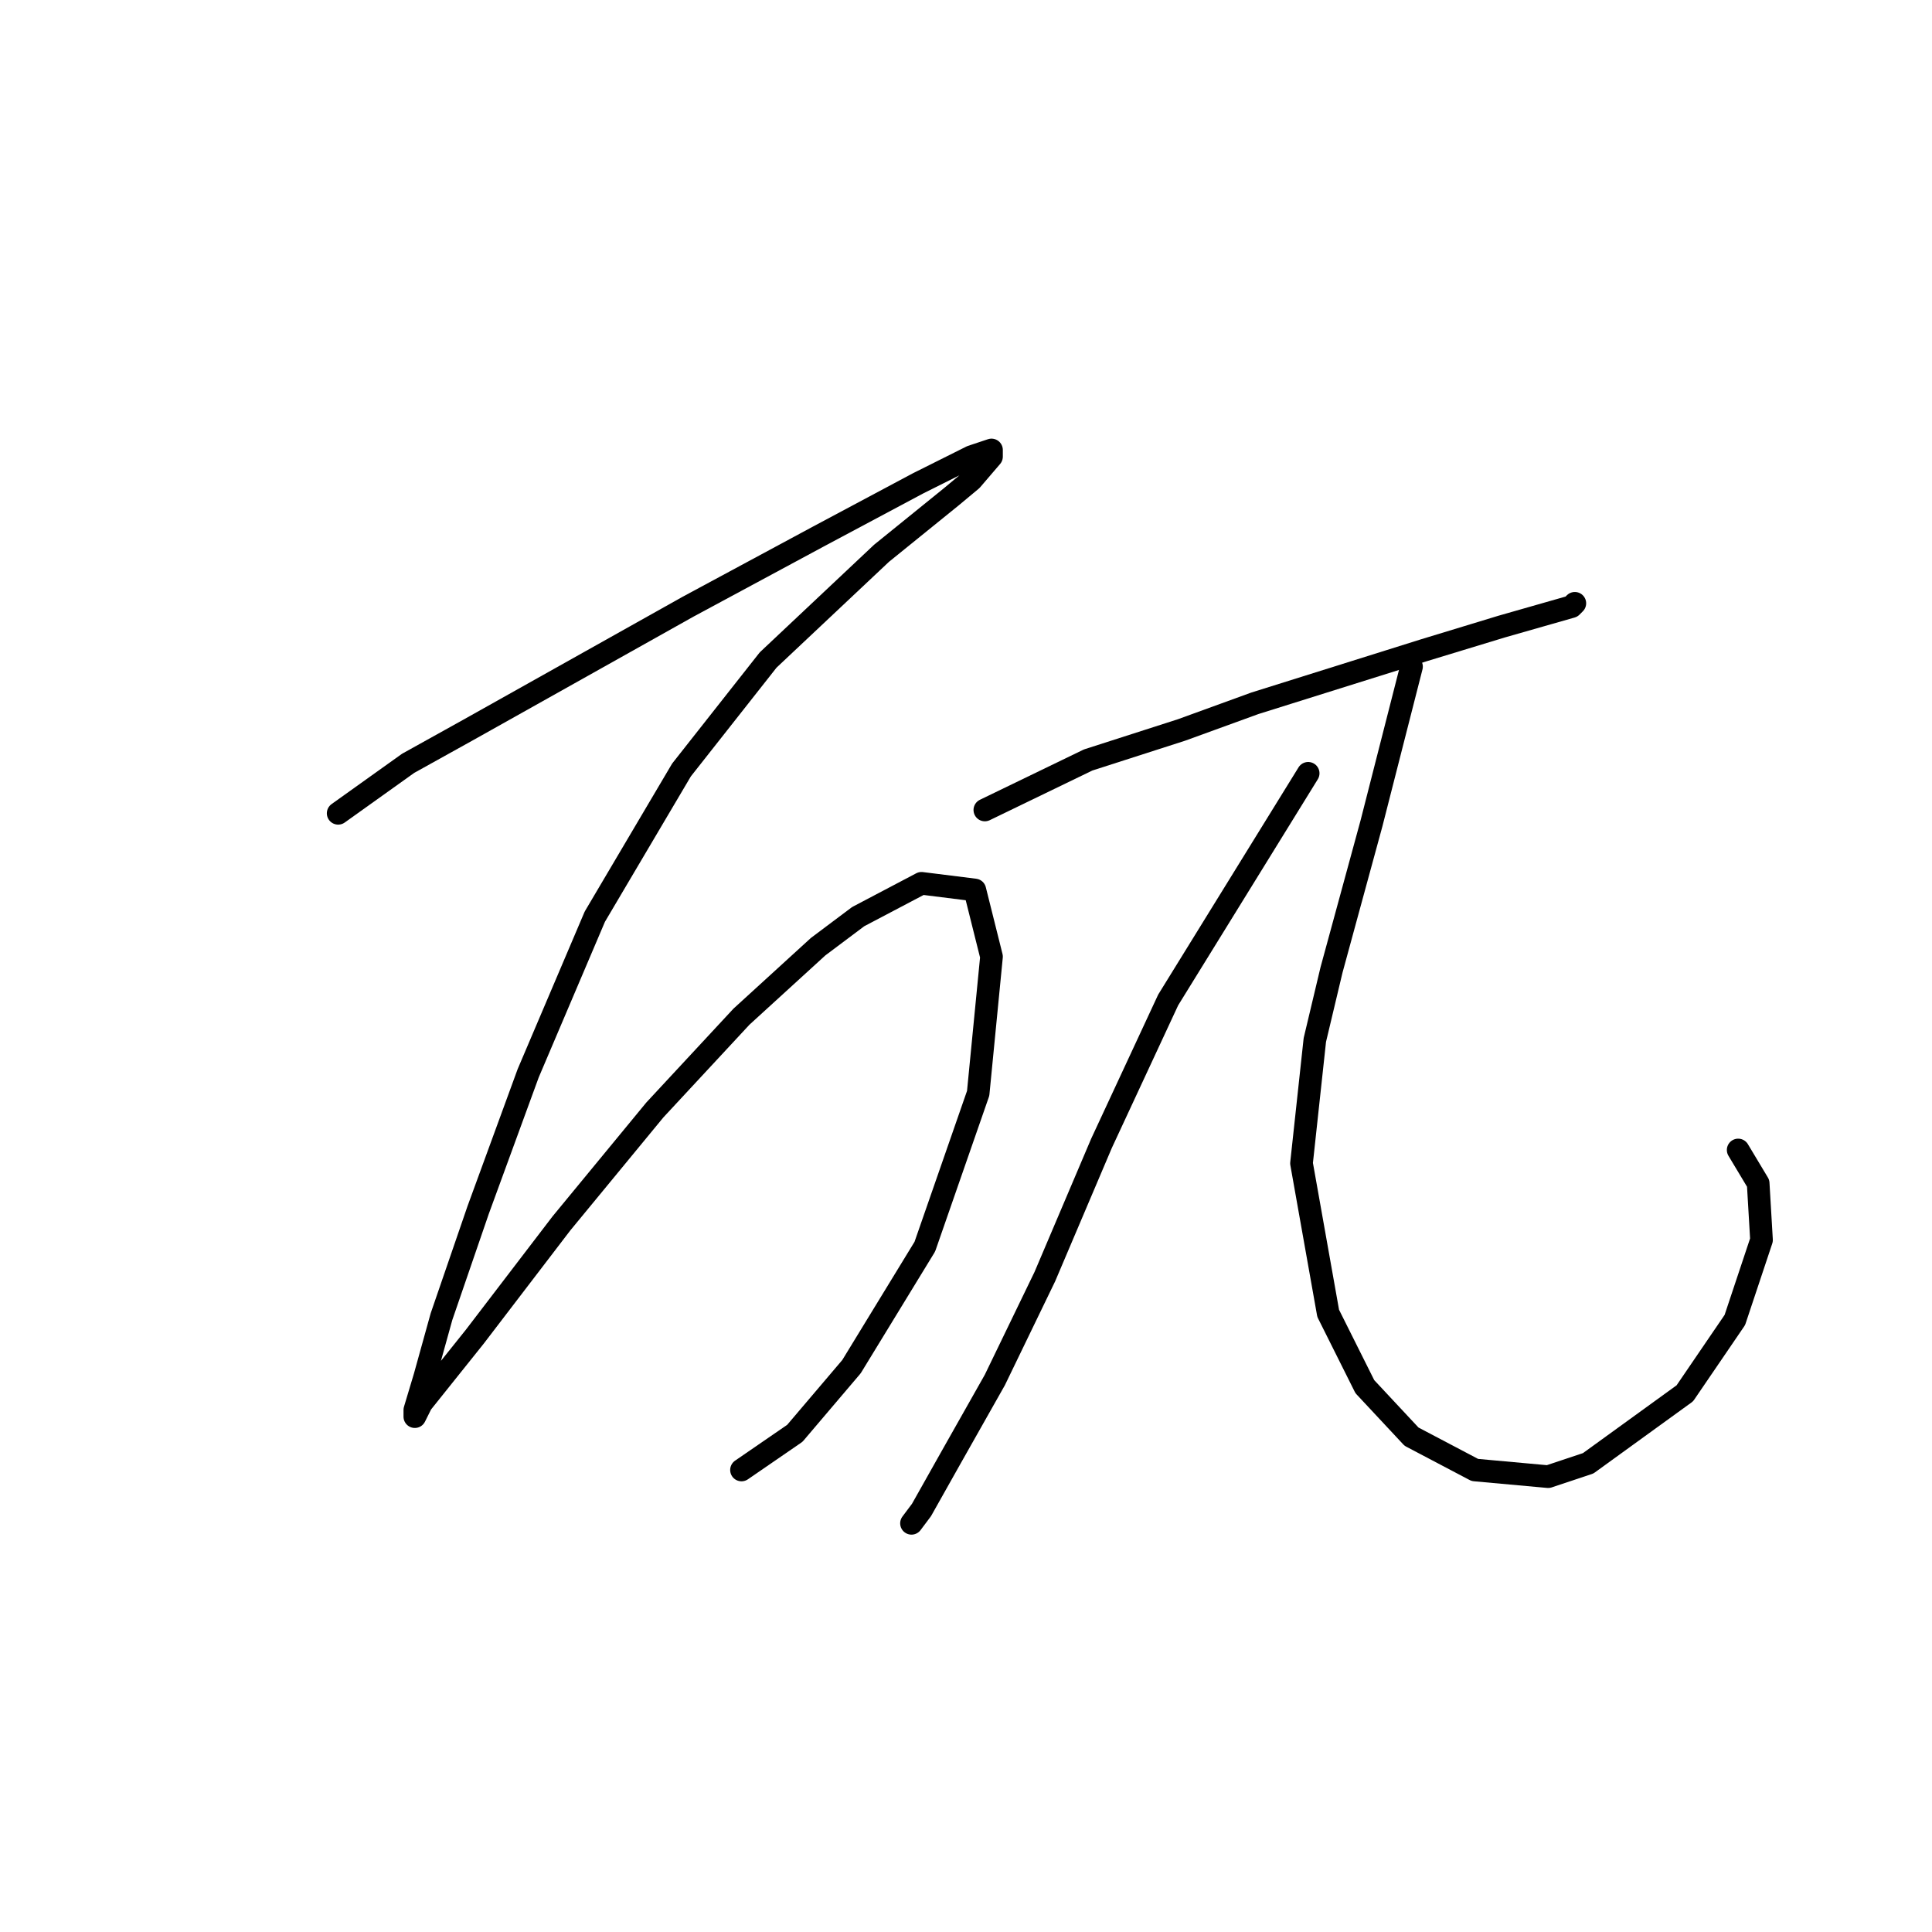 <?xml version="1.0" standalone="no"?>
    <svg width="256" height="256" xmlns="http://www.w3.org/2000/svg" version="1.1">
    <polyline stroke="black" stroke-width="3" stroke-linecap="round" fill="transparent" stroke-linejoin="round" points="44.808 107.767 54.083 101.142 62.034 96.725 91.185 80.383 108.411 71.107 121.662 64.04 128.729 60.507 131.379 59.623 131.379 60.507 128.729 63.599 126.079 65.807 116.803 73.316 101.786 87.45 90.302 102.025 78.818 121.46 69.984 142.219 63.359 160.328 58.5 174.462 56.292 182.413 54.967 186.83 54.967 187.713 55.85 185.946 62.917 177.113 74.401 162.095 86.768 147.078 98.252 134.71 108.411 125.435 113.711 121.46 122.103 117.043 129.17 117.926 131.379 126.76 129.612 144.869 122.545 165.187 112.828 181.088 105.319 189.922 98.252 194.78 98.252 194.78 " />
        <polyline stroke="black" stroke-width="3" stroke-linecap="round" fill="transparent" stroke-linejoin="round" points="130.496 107.326 144.188 100.7 156.555 96.725 166.272 93.192 188.798 86.125 198.957 83.033 205.141 81.266 208.233 80.383 208.674 79.941 208.674 79.941 " />
        <polyline stroke="black" stroke-width="3" stroke-linecap="round" fill="transparent" stroke-linejoin="round" points="173.339 102.467 154.788 132.502 145.955 151.495 138.446 169.162 131.821 182.855 126.079 193.013 122.103 200.08 120.778 201.847 120.778 201.847 " />
        <polyline stroke="black" stroke-width="3" stroke-linecap="round" fill="transparent" stroke-linejoin="round" points="187.032 88.333 181.731 109.092 179.081 118.81 176.431 128.527 174.223 137.802 172.456 154.145 175.99 174.021 180.848 183.738 187.032 190.363 195.424 194.78 205.141 195.664 210.441 193.897 223.25 184.621 229.876 174.904 233.409 164.304 232.967 156.795 230.317 152.378 230.317 152.378 " />
        </svg>